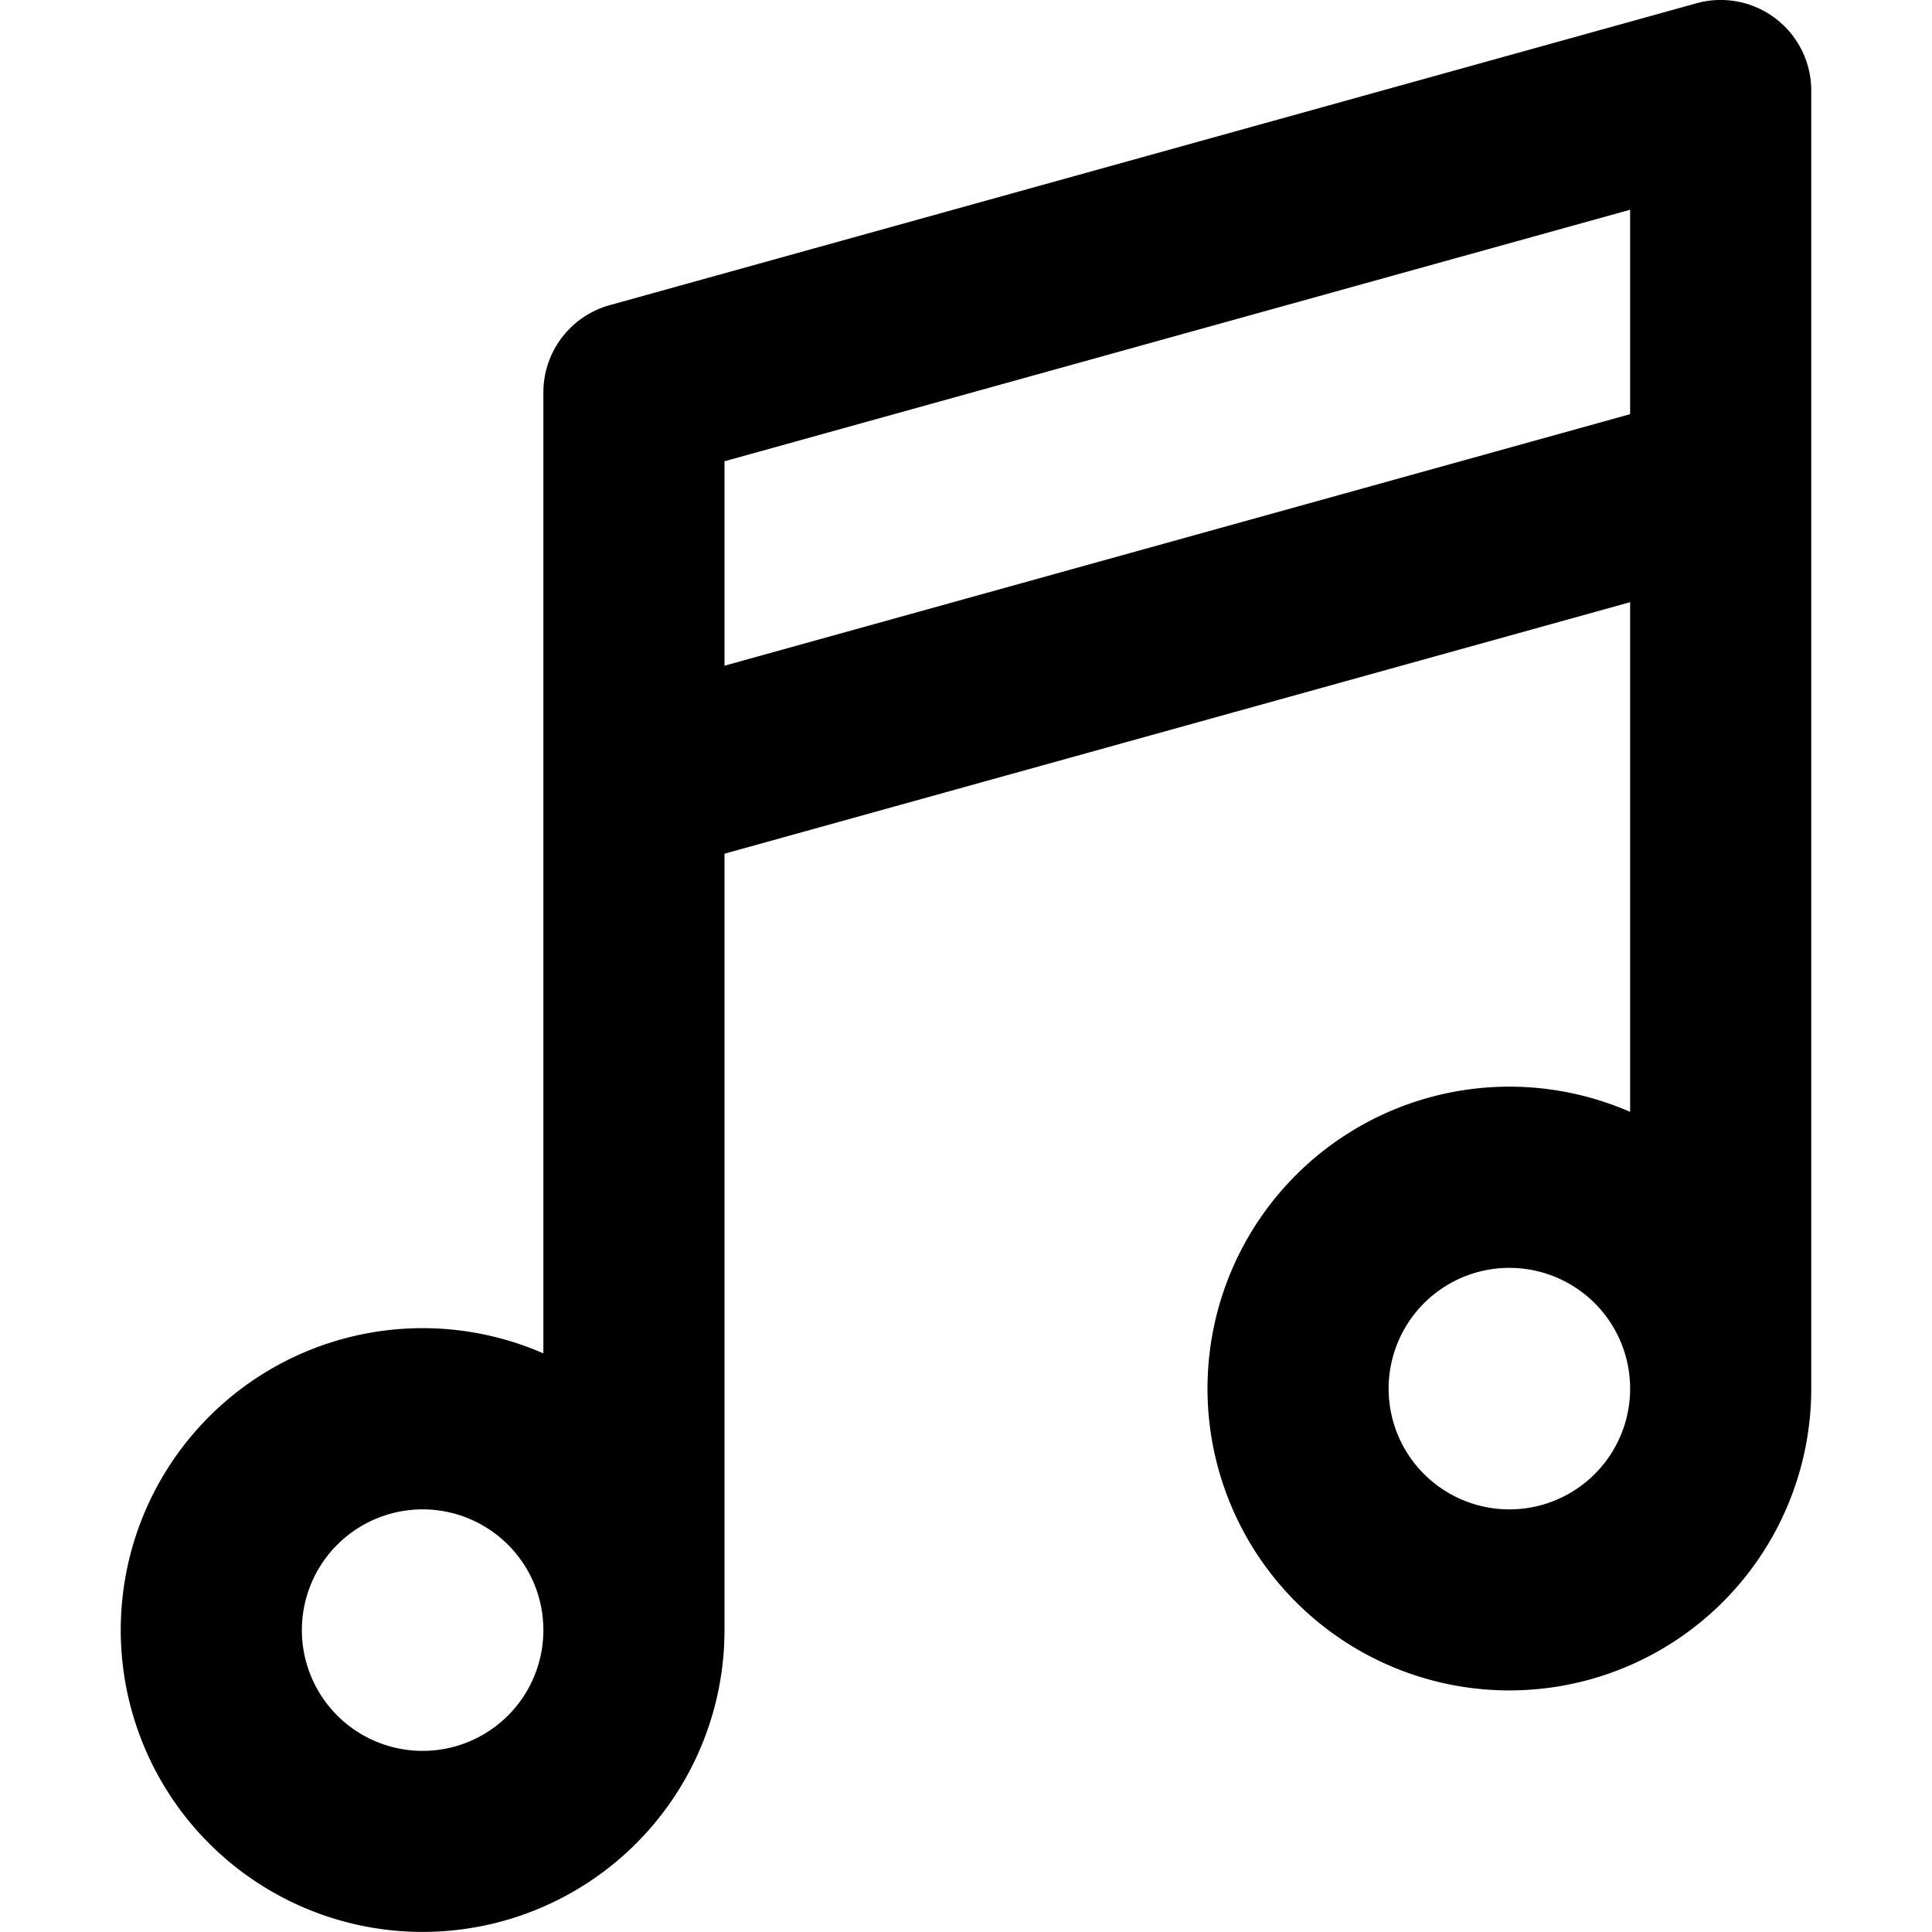 <svg xmlns="http://www.w3.org/2000/svg" fill="currentColor" class="vi" viewBox="0 0 16 16"><path d="M15 .75a.75.75 0 0 0-.95-.723l-9 2.5a.75.75 0 0 0-.55.723v7.958A2.5 2.5 0 1 0 6 13.5V7.07l7.5-2.083v4.221A2.5 2.5 0 1 0 15 11.5V.75ZM13.5 11.5a1 1 0 1 1-2 0 1 1 0 0 1 2 0Zm-9 2a1 1 0 1 1-2 0 1 1 0 0 1 2 0Zm9-10.07L6 5.513V3.82l7.5-2.083V3.43Z"/></svg>